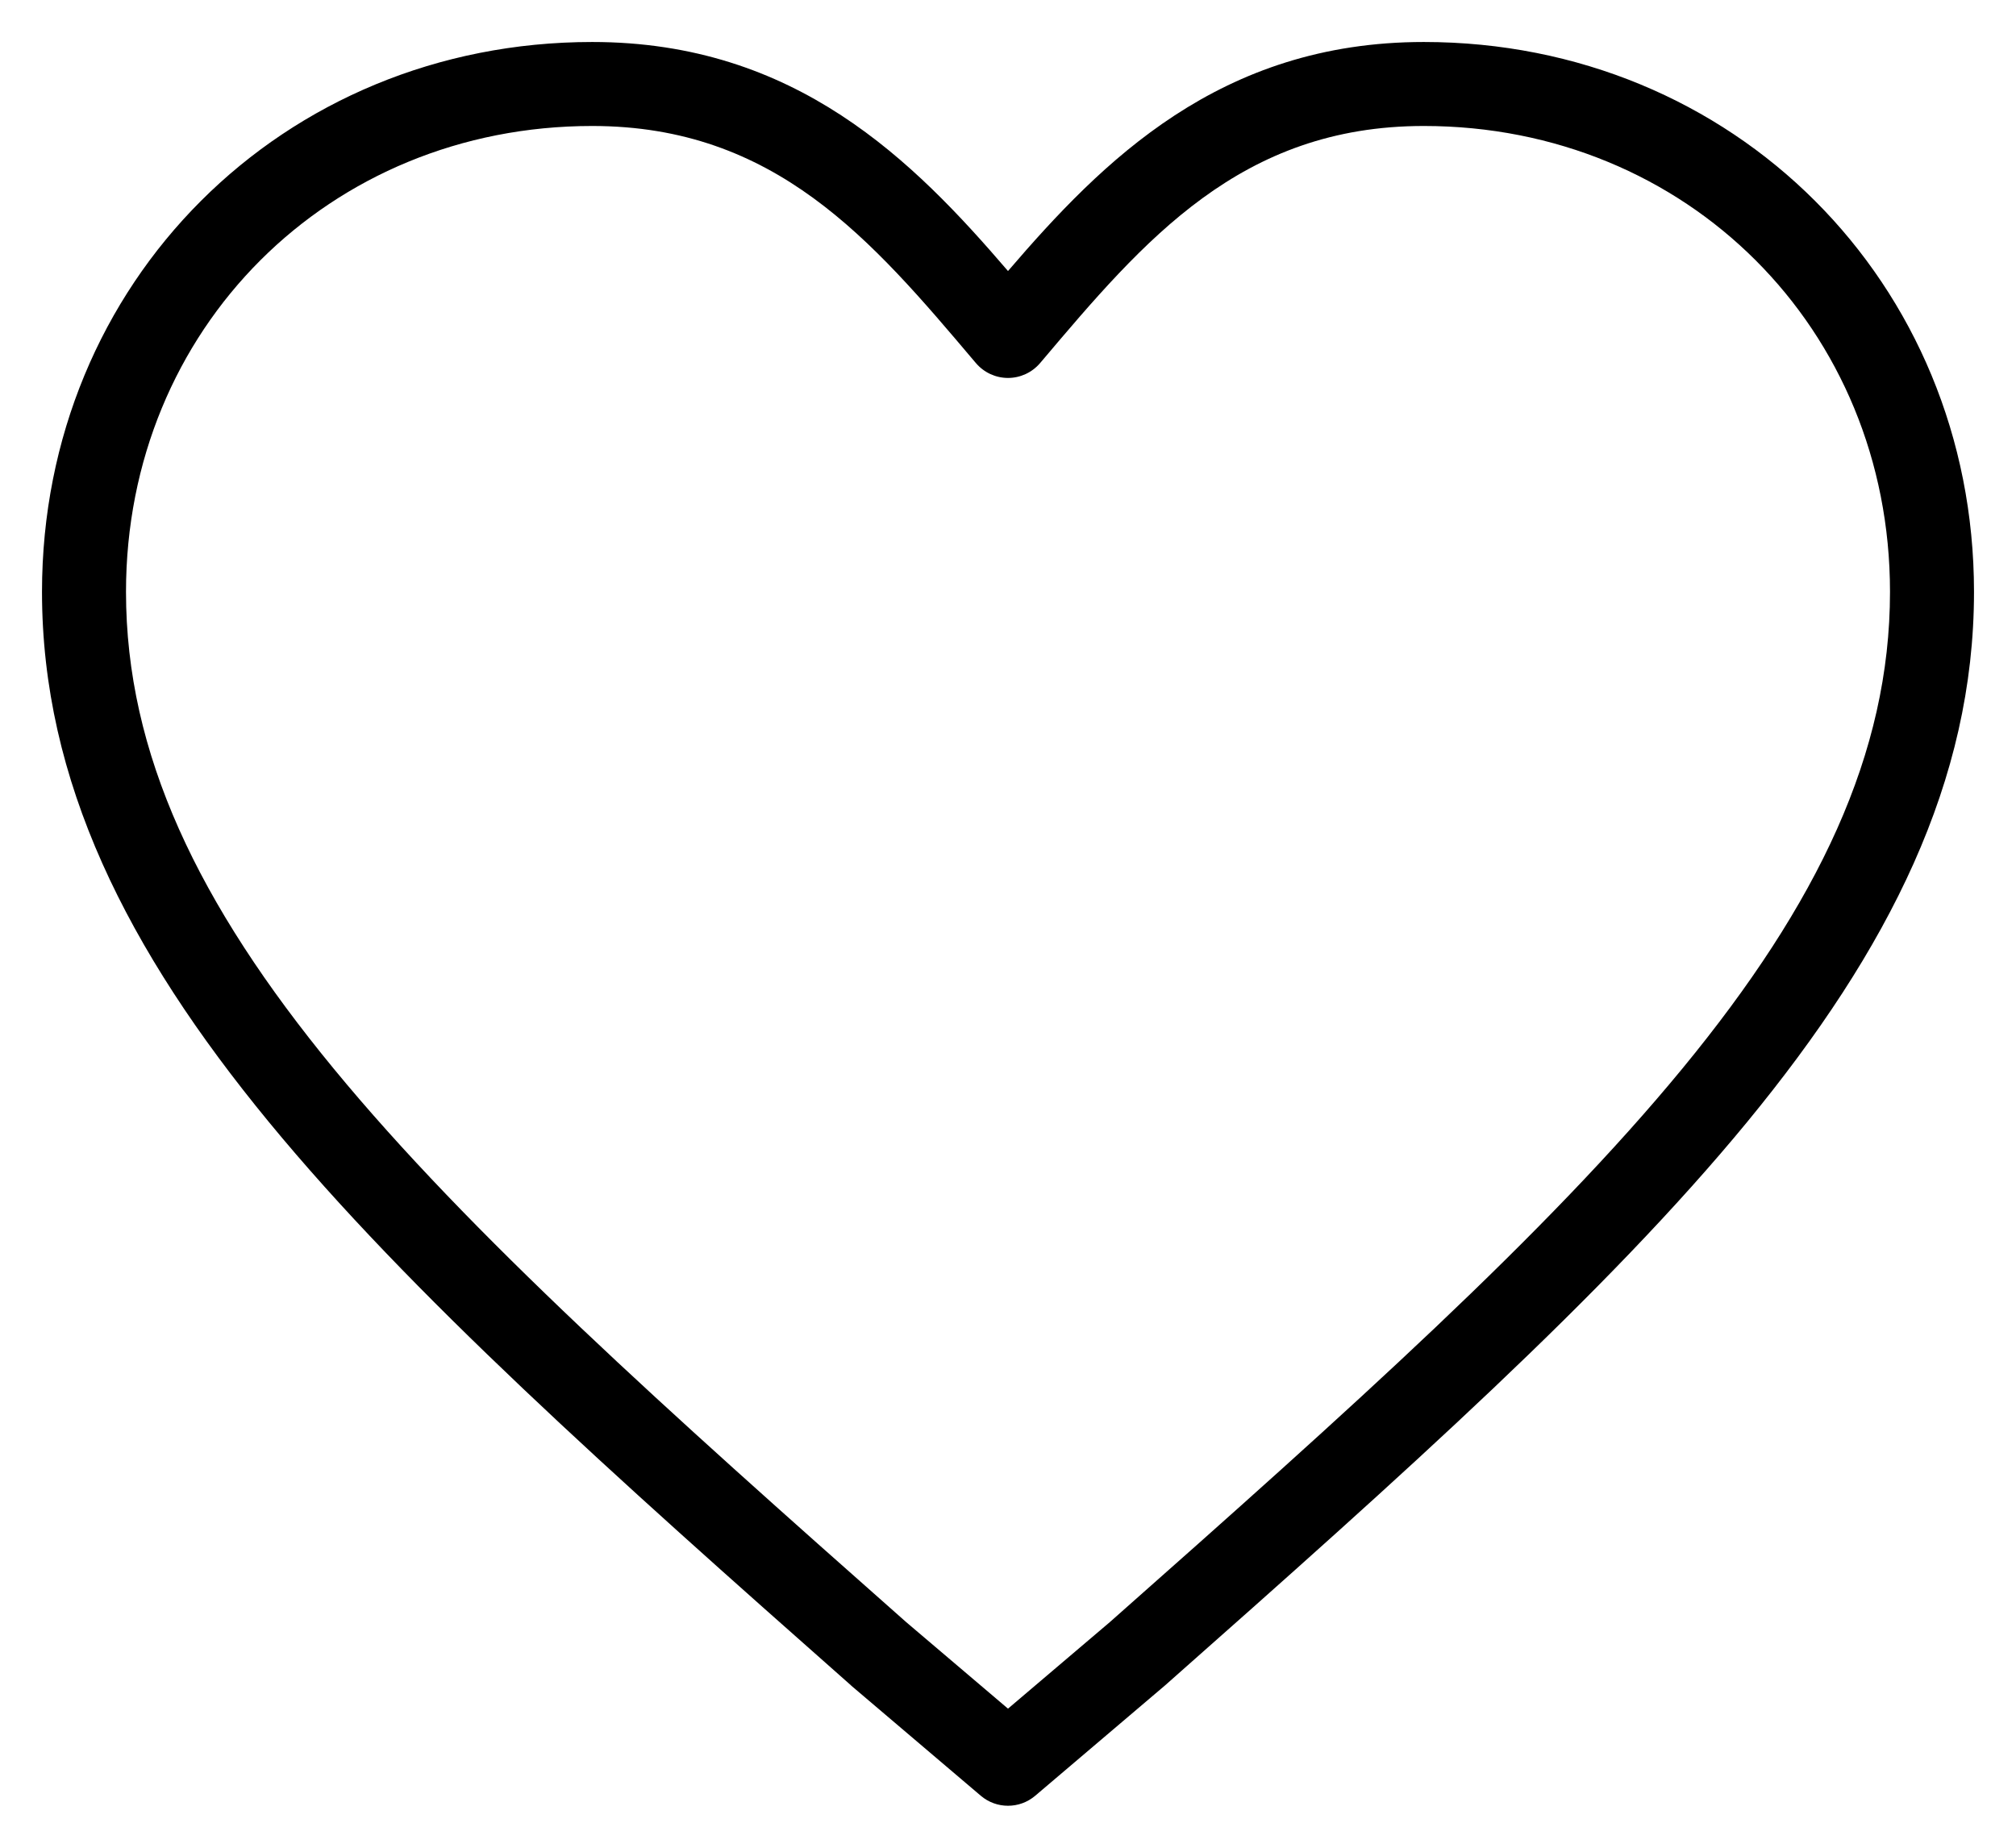 <svg width="24" height="22" viewBox="0 0 24 22" fill="none" xmlns="http://www.w3.org/2000/svg">
<path fill-rule="evenodd" clip-rule="evenodd" d="M16.95 1.5C20.084 1.5 22.5 3.915 22.5 7.047C22.5 8.972 21.643 10.759 20.029 12.722C18.41 14.69 16.079 16.778 13.213 19.313L12 20.344L10.787 19.313C7.921 16.778 5.59 14.69 3.971 12.722C2.357 10.759 1.5 8.972 1.5 7.047C1.5 3.915 3.916 1.5 7.05 1.5C9.229 1.5 10.379 2.858 11.6 4.302L11.618 4.323C11.713 4.435 11.853 4.5 12 4.5C12.147 4.5 12.287 4.435 12.382 4.323L12.4 4.302C13.621 2.858 14.771 1.5 16.95 1.5ZM23.5 7.047C23.5 3.362 20.636 0.5 16.95 0.5C14.522 0.5 13.122 1.92 12 3.227C10.878 1.92 9.478 0.5 7.05 0.5C3.364 0.5 0.5 3.362 0.5 7.047C0.5 9.3 1.513 11.306 3.199 13.357C4.879 15.4 7.277 17.544 10.129 20.065L10.136 20.072L11.676 21.381C11.863 21.54 12.137 21.54 12.324 21.381L13.871 20.066C16.723 17.544 19.121 15.4 20.801 13.357C22.487 11.306 23.5 9.3 23.5 7.047Z" fill="black"/>
</svg>
